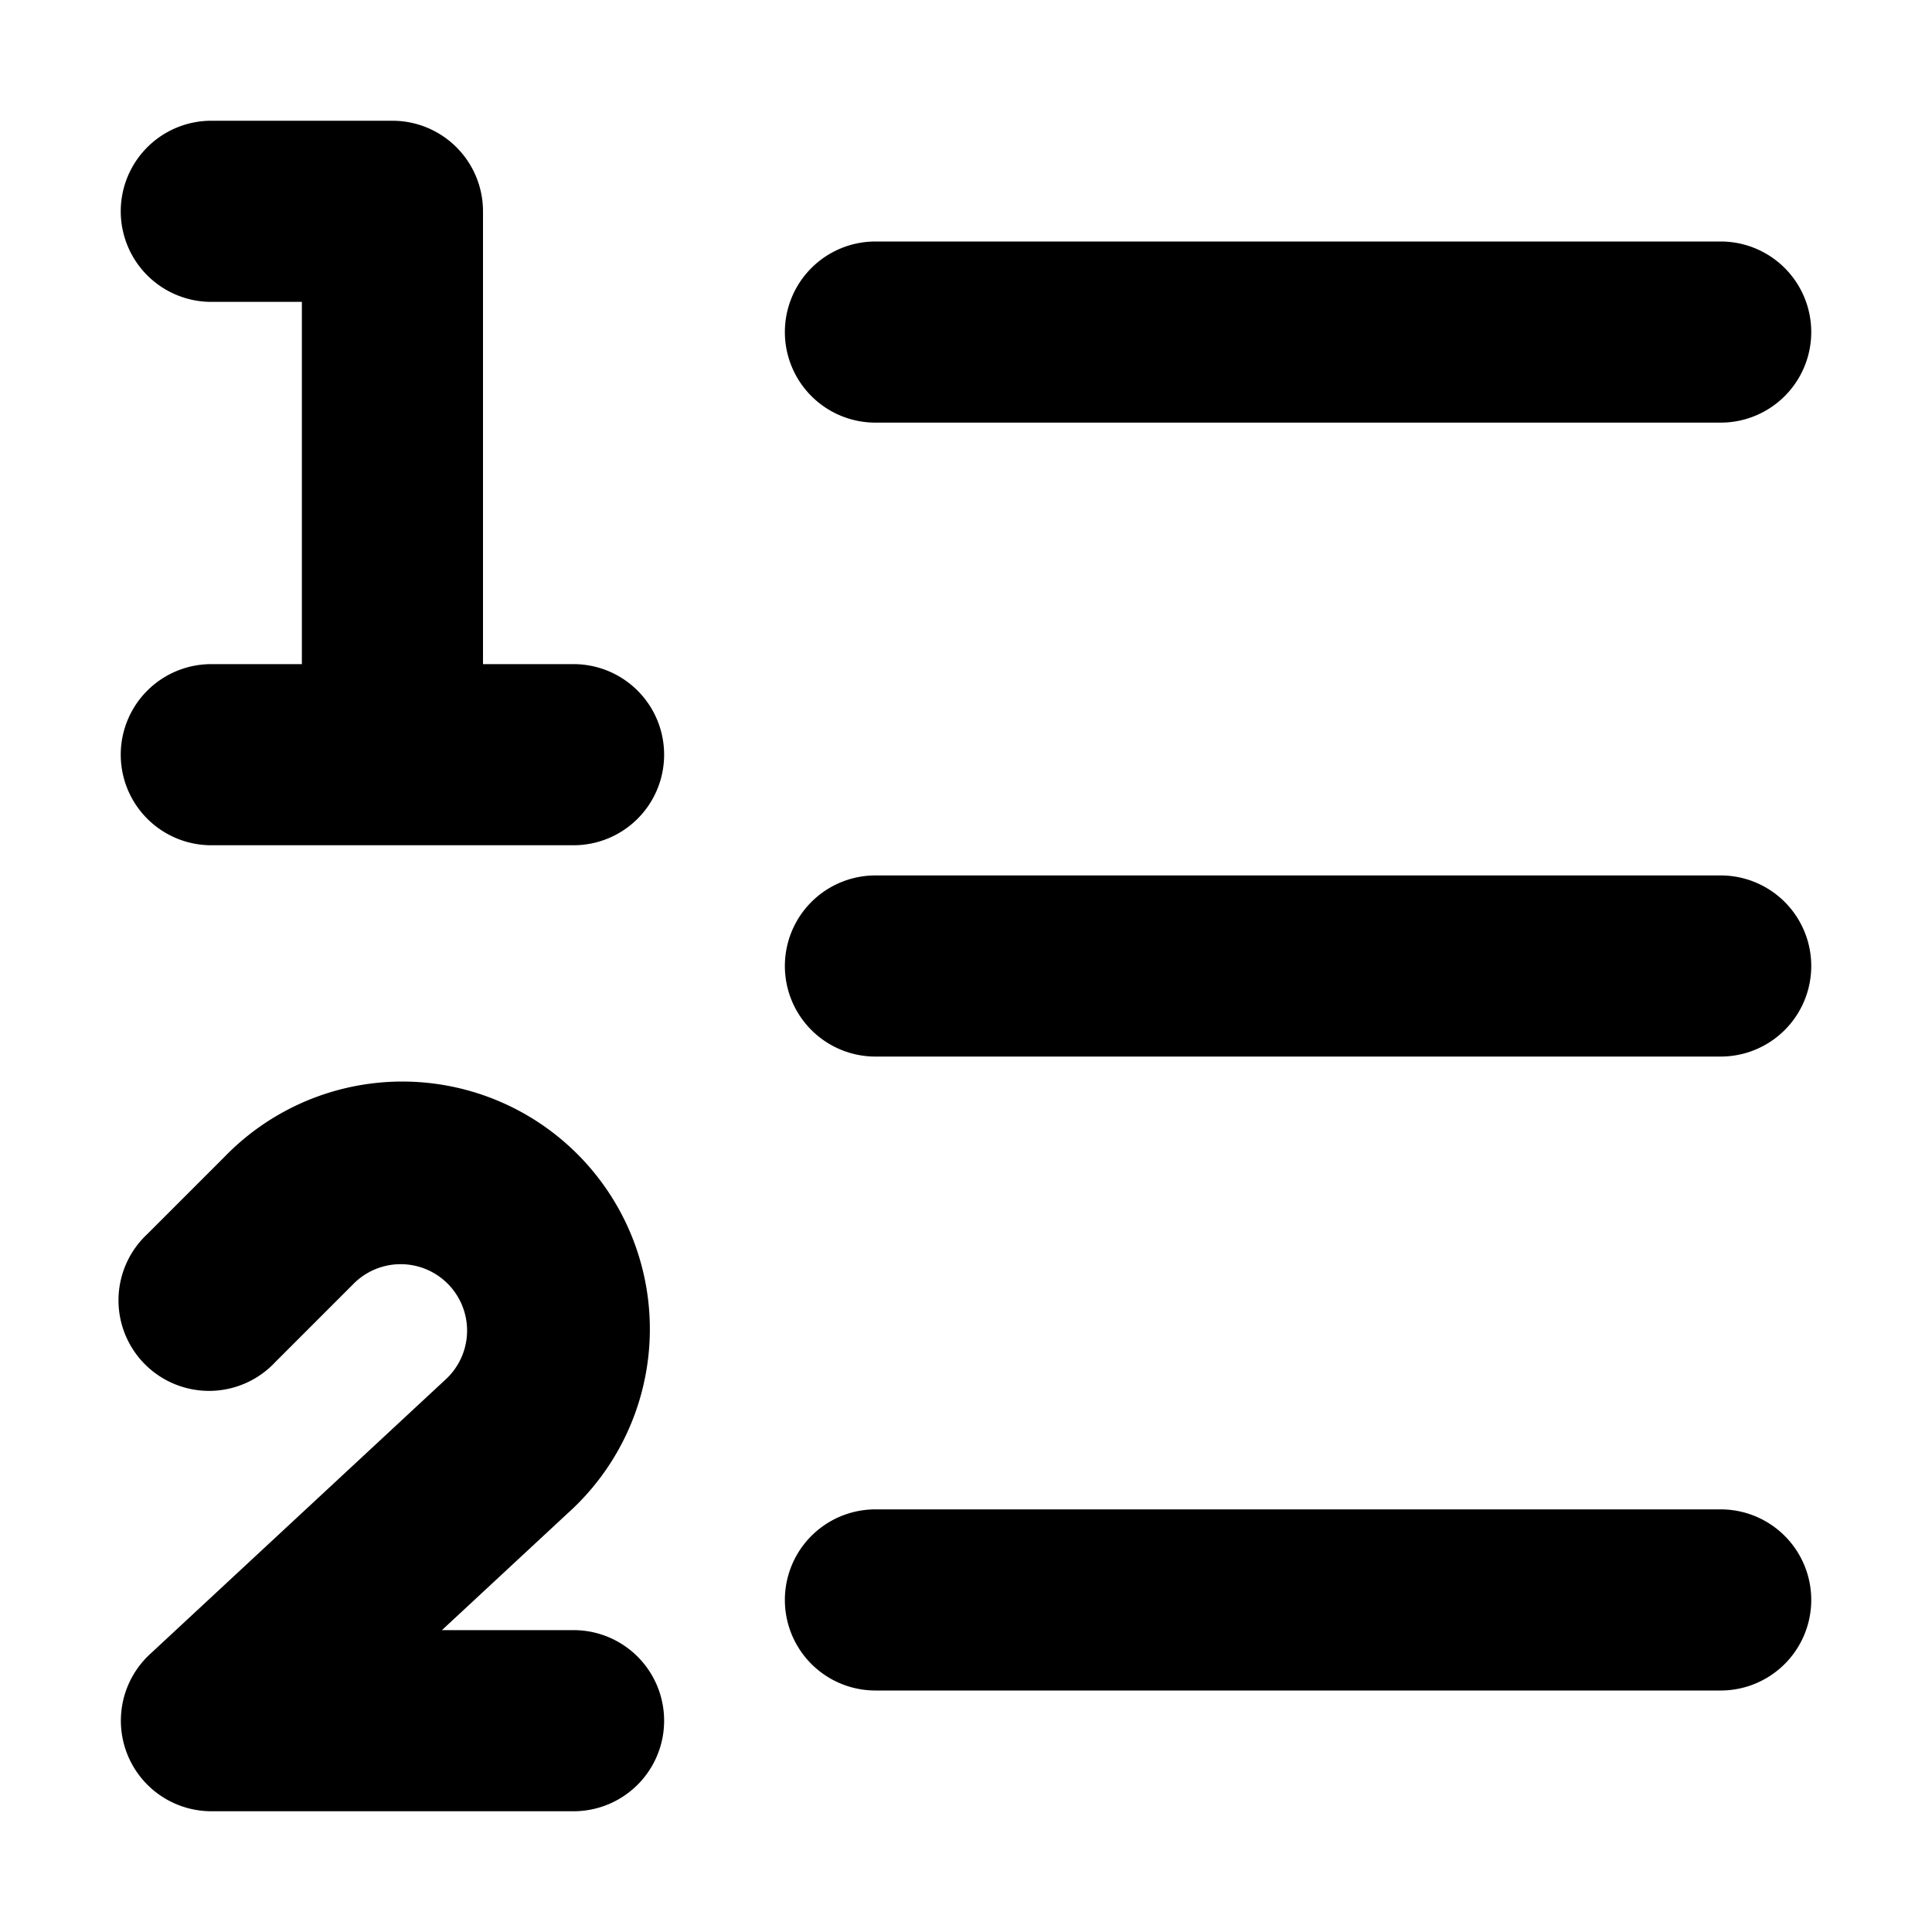 <svg xmlns="http://www.w3.org/2000/svg" fill="currentColor" class="vi" viewBox="0 0 16 16"><path d="M1 1.75A.75.75 0 0 1 1.75 1h1.5a.75.75 0 0 1 .75.75V5.5h.75a.75.75 0 0 1 0 1.5h-3a.75.75 0 1 1 0-1.5h.75v-3h-.75A.75.75 0 0 1 1 1.75m5.5 1A.75.75 0 0 1 7.25 2h7a.75.75 0 0 1 0 1.5h-7a.75.75 0 0 1-.75-.75M6.5 8a.75.75 0 0 1 .75-.75h7a.75.75 0 0 1 0 1.5h-7A.75.75 0 0 1 6.5 8m.75 4.5a.75.75 0 0 0 0 1.5h7a.75.75 0 0 0 0-1.5zm-4.33-1.86a.55.55 0 1 1 .763.791l-2.443 2.27A.75.75 0 0 0 1.75 15h3a.75.75 0 0 0 0-1.5H3.66l1.044-.97A2.05 2.05 0 1 0 1.86 9.58l-.64.64a.75.75 0 1 0 1.06 1.06z"/></svg>